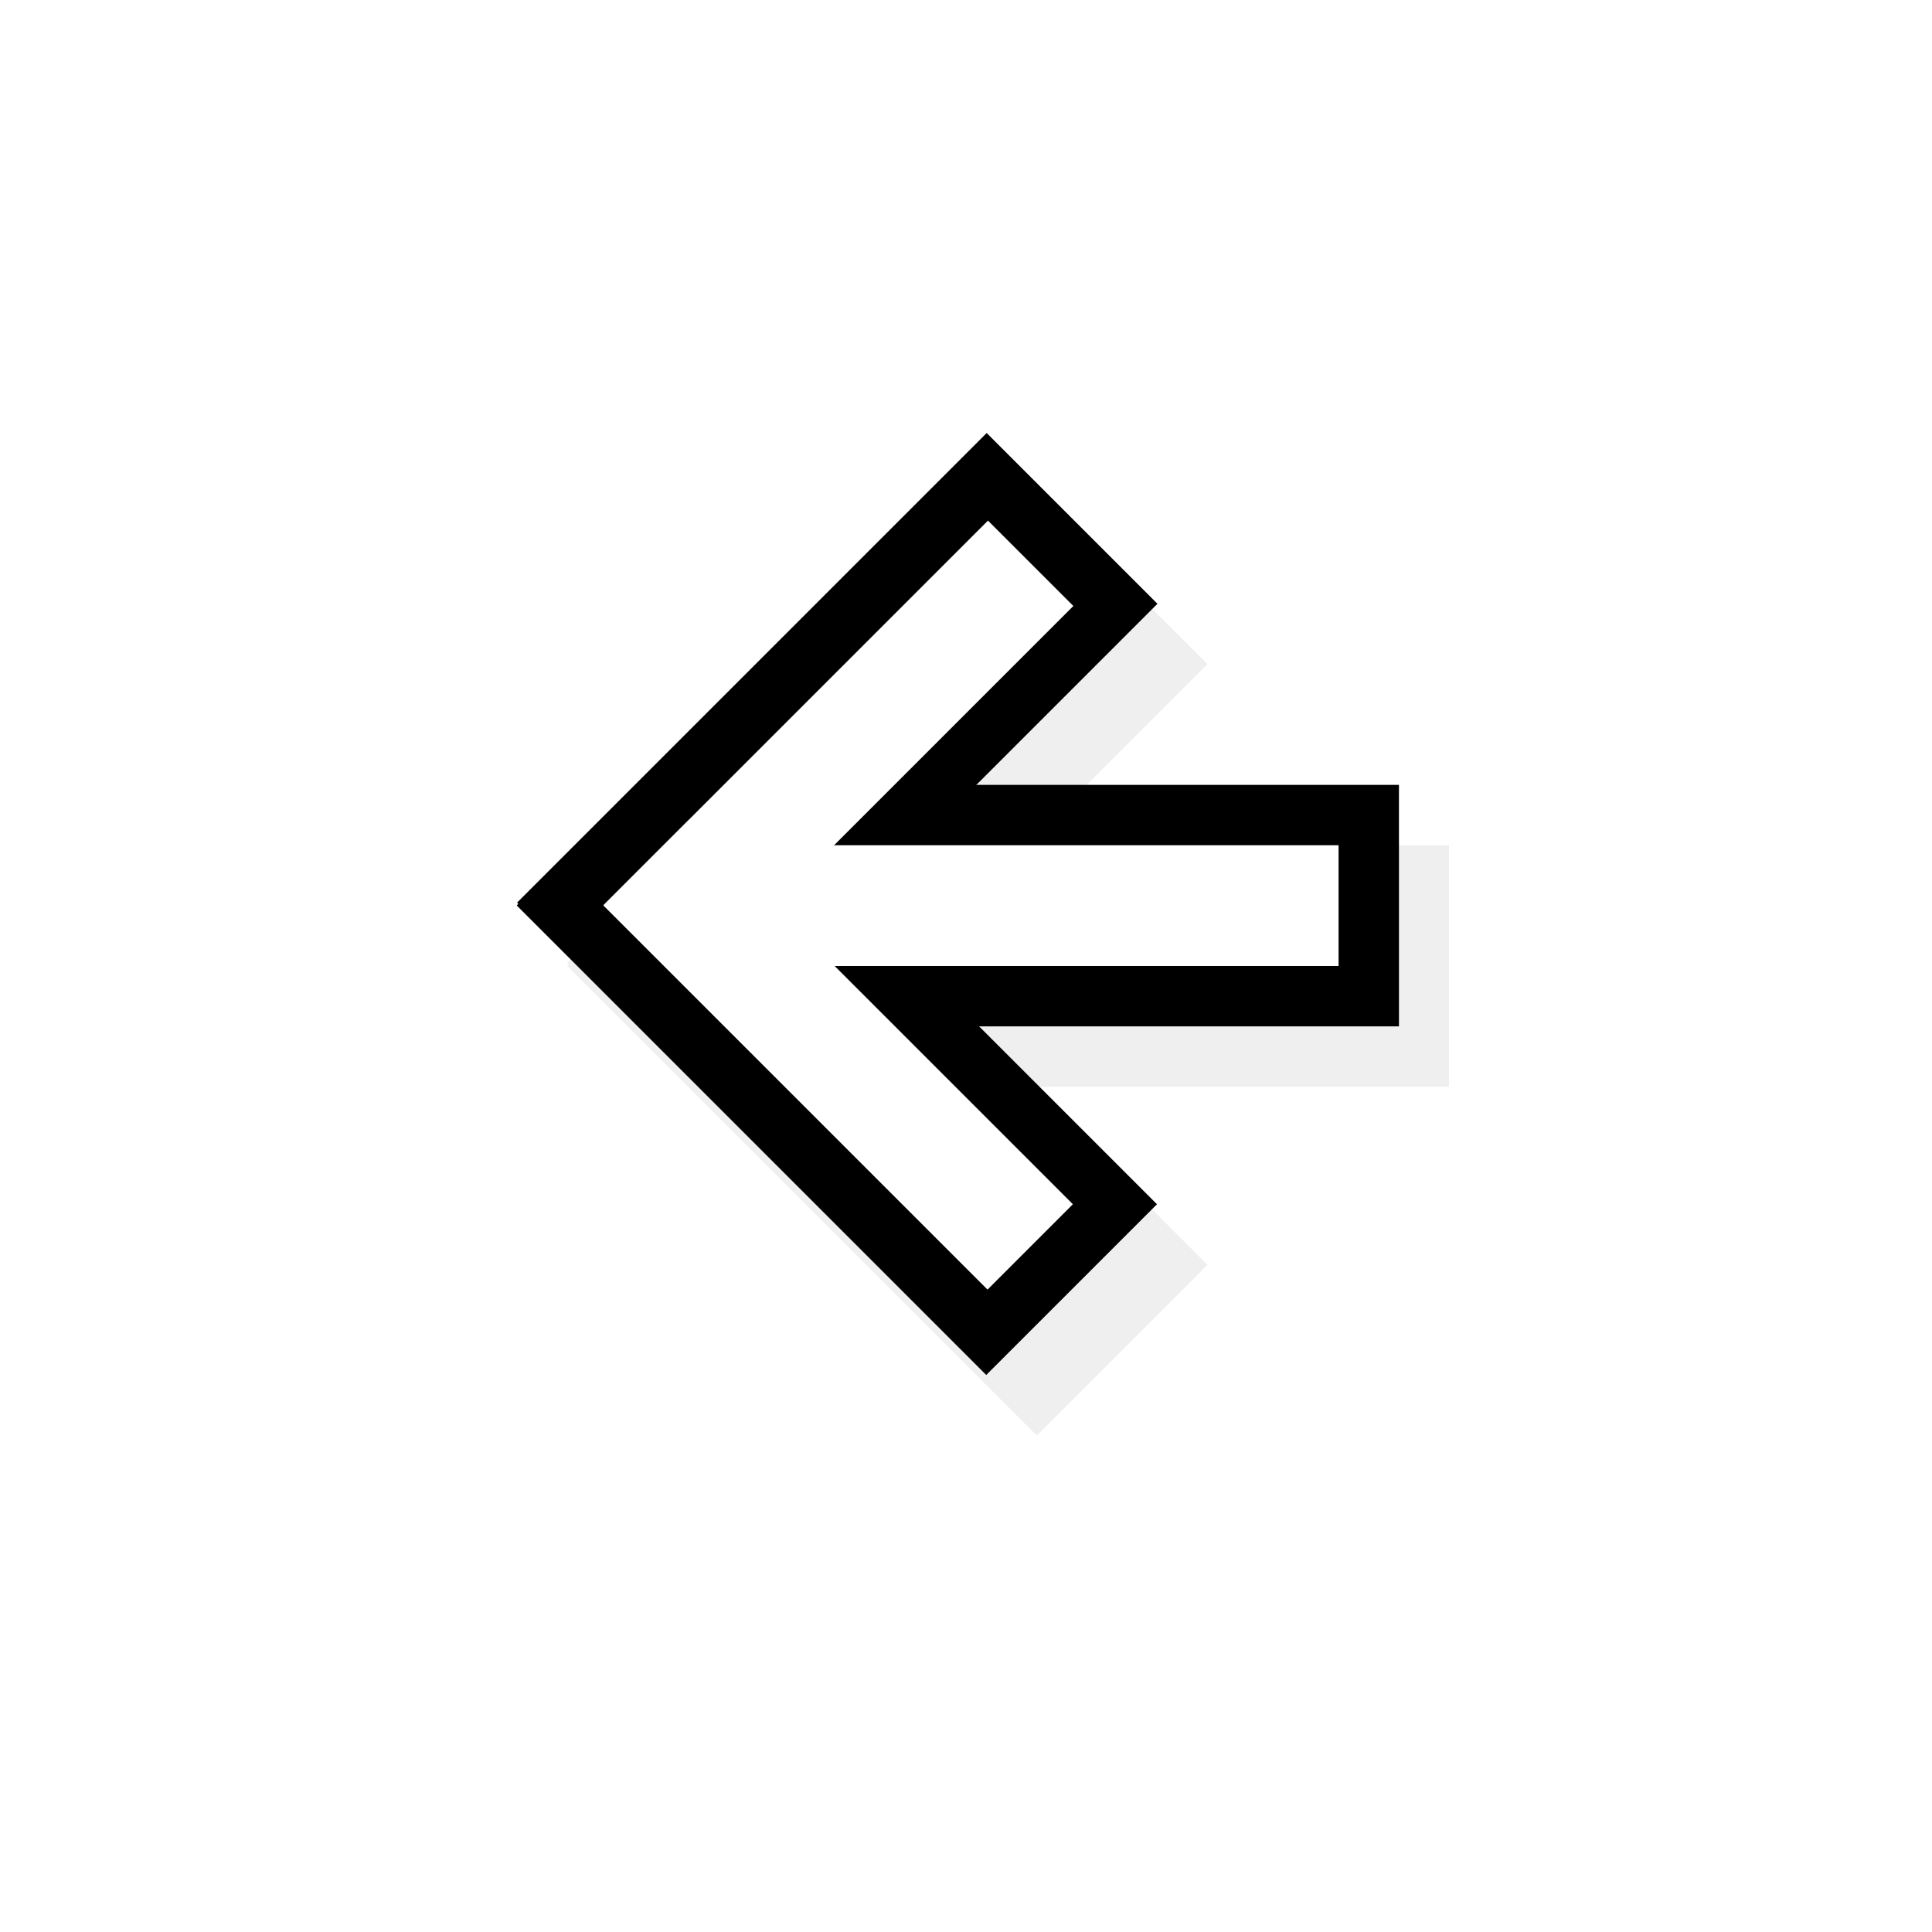 <?xml version="1.0" encoding="UTF-8" standalone="no"?>
<svg
   xmlns:dc="http://purl.org/dc/elements/1.1/"
   xmlns:cc="http://creativecommons.org/ns#"
   xmlns:rdf="http://www.w3.org/1999/02/22-rdf-syntax-ns#"
   xmlns:svg="http://www.w3.org/2000/svg"
   xmlns="http://www.w3.org/2000/svg"
   xmlns:sodipodi="http://sodipodi.sourceforge.net/DTD/sodipodi-0.dtd"
   xmlns:inkscape="http://www.inkscape.org/namespaces/inkscape"
   inkscape:version="1.0 (4035a4fb49, 2020-05-01)"
   sodipodi:docname="left-arrow.svg"
   id="svg21"
   viewBox="0 0 32 32"
   version="1.1"
   height="32"
   width="32">
  <sodipodi:namedview
     inkscape:current-layer="svg21"
     inkscape:window-maximized="1"
     inkscape:window-y="36"
     inkscape:window-x="0"
     inkscape:cy="13.951772"
     inkscape:cx="18.484292"
     inkscape:zoom="23.84375"
     inkscape:snap-bbox-edge-midpoints="true"
     inkscape:bbox-nodes="true"
     inkscape:snap-bbox="true"
     showgrid="true"
     id="namedview23"
     inkscape:window-height="932"
     inkscape:window-width="1920"
     inkscape:pageshadow="2"
     inkscape:pageopacity="0"
     guidetolerance="10"
     gridtolerance="10"
     objecttolerance="10"
     borderopacity="1"
     bordercolor="#666666"
     pagecolor="#c8c8c8">
    <inkscape:grid
       id="grid850"
       type="xygrid" />
  </sodipodi:namedview>
  <defs
     id="defs5">
    <filter
       color-interpolation-filters="sRGB"
       height="1.238"
       width="1.242"
       y="-.119"
       x="-.121"
       id="a">
      <feGaussianBlur
         id="feGaussianBlur2"
         stdDeviation="0.737" />
    </filter>
    <filter
       color-interpolation-filters="sRGB"
       height="1.242"
       width="1.238"
       y="-.121"
       x="-.119"
       id="a-5">
      <feGaussianBlur
         id="feGaussianBlur2-6"
         stdDeviation="0.737" />
    </filter>
    <filter
       height="1.223"
       y="-0.112"
       width="1.209"
       x="-0.105"
       id="filter1062"
       style="color-interpolation-filters:sRGB"
       inkscape:collect="always">
      <feGaussianBlur
         id="feGaussianBlur1064"
         stdDeviation="0.68"
         inkscape:collect="always" />
    </filter>
  </defs>
  <g
     transform="translate(-33,-2)"
     id="g917">
    <path
       id="rect1052"
       style="opacity:0.25;fill:#000000;fill-opacity:1;stroke:none;stroke-width:1.845;stroke-linecap:round;filter:url(#filter1062)"
       d="m 48,10.222 v 7 l -3,-3 -2.828,2.828 7.777,7.777 0.025,-0.025 L 50,24.827 57.777,17.05 54.949,14.222 52,17.171 V 10.222 Z"
       transform="rotate(90,49.611,17.611)" />
    <rect
       y="-56.171"
       x="15"
       height="12"
       width="4"
       id="rect894"
       style="fill:#000000;fill-opacity:1;stroke:none;stroke-width:1.845;stroke-linecap:round"
       transform="rotate(90)" />
    <rect
       transform="matrix(0.707,-0.707,-0.707,-0.707,0,0)"
       y="-52.411"
       x="17.37"
       height="11"
       width="4"
       id="rect892"
       style="fill:#000000;fill-opacity:1;stroke:none;stroke-width:1.767;stroke-linecap:round" />
    <rect
       style="fill:#000000;fill-opacity:1;stroke:none;stroke-width:1.767;stroke-linecap:round"
       id="rect890"
       width="4"
       height="11"
       x="41.376"
       y="-28.405"
       transform="rotate(45)" />
    <rect
       style="fill:#ffffff;stroke:none;stroke-width:1.191;stroke-linecap:round"
       id="rect880"
       width="2"
       height="10"
       x="16"
       y="-55.171"
       transform="rotate(90)" />
    <rect
       style="fill:#ffffff;stroke:none;stroke-width:1.13;stroke-linecap:round"
       id="rect886"
       width="2"
       height="9"
       x="42.417"
       y="-27.394"
       transform="rotate(45)" />
    <rect
       transform="matrix(0.707,-0.707,-0.707,-0.707,0,0)"
       y="-51.426"
       x="18.385"
       height="9"
       width="2"
       id="rect888"
       style="fill:#ffffff;stroke:none;stroke-width:1.13;stroke-linecap:round" />
    <rect
       x="36.04"
       y="5"
       width="24"
       height="24"
       fill="none"
       opacity="0.2"
       id="rect15-2" />
  </g>
</svg>
